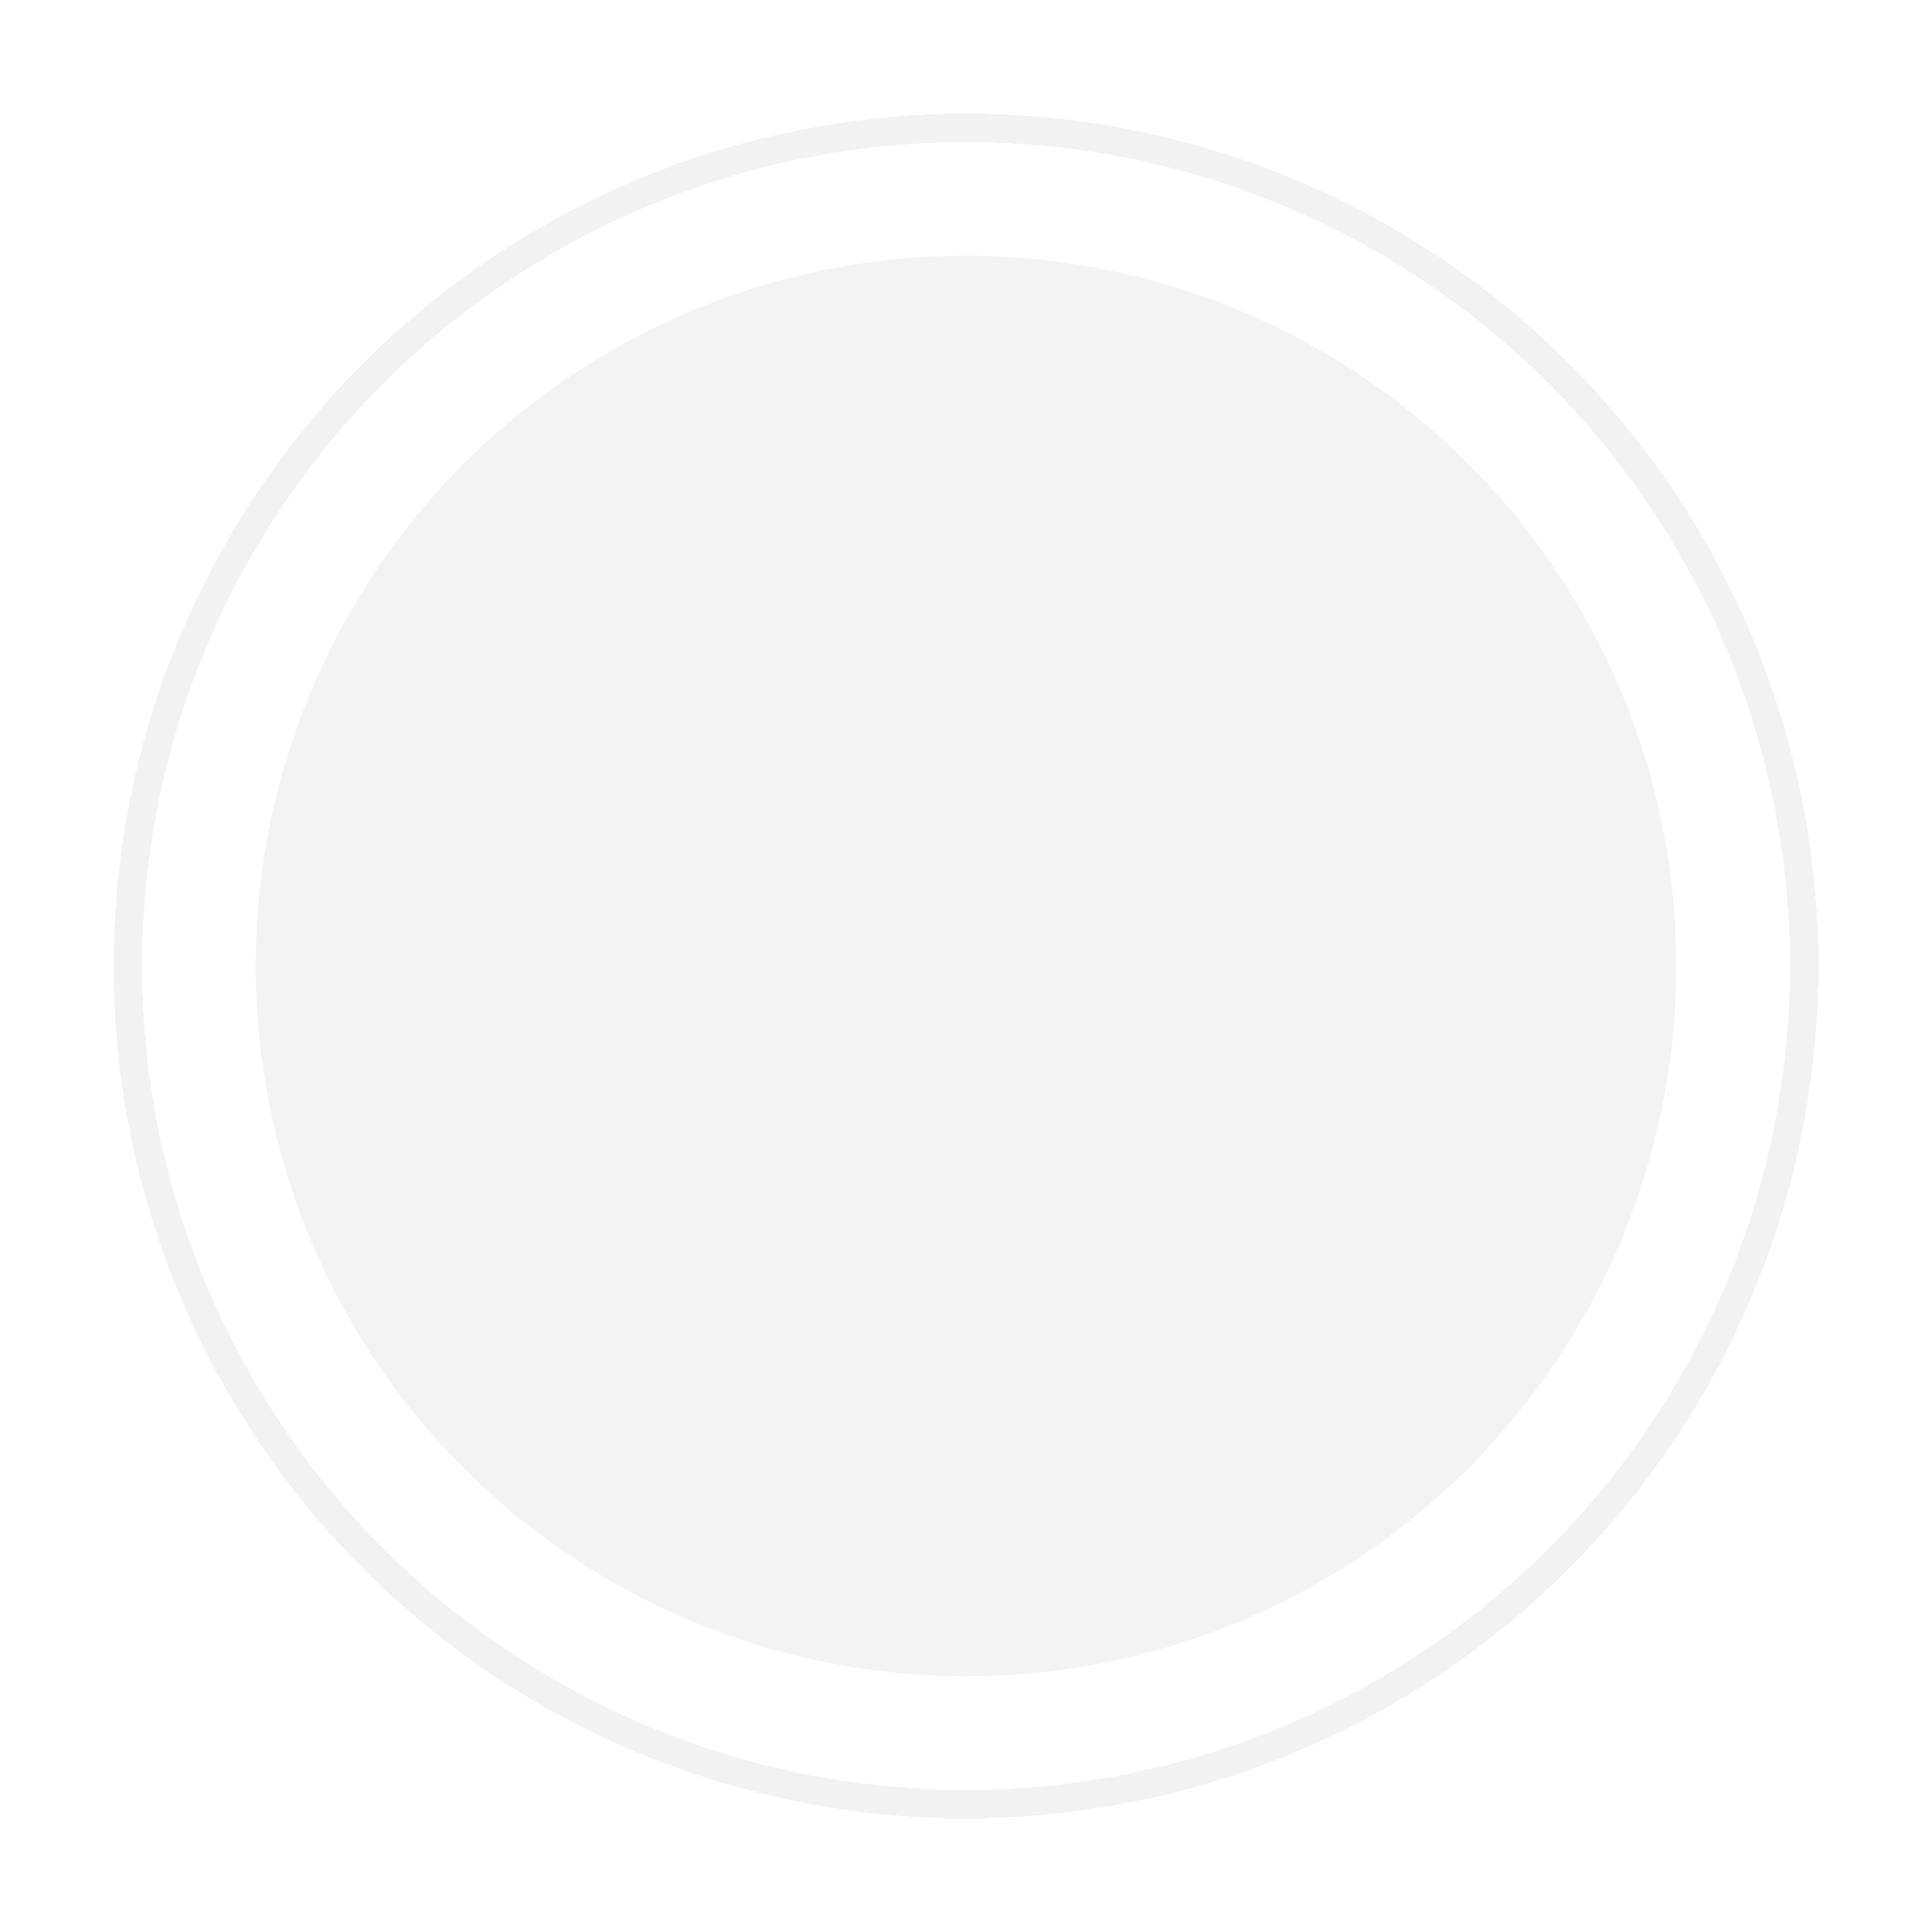 <svg width="68" height="68" viewBox="0 0 68 68" fill="none" xmlns="http://www.w3.org/2000/svg">
<g id="Camera button">
<g id="Ellipse 7" filter="url(#filter0_d_2438_9776)">
<circle cx="34" cy="34" r="25" fill="#F3F3F3"/>
</g>
<g id="Ellipse 8" filter="url(#filter1_d_2438_9776)">
<circle cx="34" cy="34" r="29.5" stroke="#F2F2F2" shape-rendering="crispEdges"/>
</g>
</g>
<defs>
<filter id="filter0_d_2438_9776" x="5" y="5" width="58" height="58" filterUnits="userSpaceOnUse" color-interpolation-filters="sRGB">
<feFlood flood-opacity="0" result="BackgroundImageFix"/>
<feColorMatrix in="SourceAlpha" type="matrix" values="0 0 0 0 0 0 0 0 0 0 0 0 0 0 0 0 0 0 127 0" result="hardAlpha"/>
<feOffset/>
<feGaussianBlur stdDeviation="2"/>
<feComposite in2="hardAlpha" operator="out"/>
<feColorMatrix type="matrix" values="0 0 0 0 0 0 0 0 0 0 0 0 0 0 0 0 0 0 0.62 0"/>
<feBlend mode="normal" in2="BackgroundImageFix" result="effect1_dropShadow_2438_9776"/>
<feBlend mode="normal" in="SourceGraphic" in2="effect1_dropShadow_2438_9776" result="shape"/>
</filter>
<filter id="filter1_d_2438_9776" x="0" y="0" width="68" height="68" filterUnits="userSpaceOnUse" color-interpolation-filters="sRGB">
<feFlood flood-opacity="0" result="BackgroundImageFix"/>
<feColorMatrix in="SourceAlpha" type="matrix" values="0 0 0 0 0 0 0 0 0 0 0 0 0 0 0 0 0 0 127 0" result="hardAlpha"/>
<feOffset/>
<feGaussianBlur stdDeviation="2"/>
<feComposite in2="hardAlpha" operator="out"/>
<feColorMatrix type="matrix" values="0 0 0 0 0 0 0 0 0 0 0 0 0 0 0 0 0 0 0.86 0"/>
<feBlend mode="normal" in2="BackgroundImageFix" result="effect1_dropShadow_2438_9776"/>
<feBlend mode="normal" in="SourceGraphic" in2="effect1_dropShadow_2438_9776" result="shape"/>
</filter>
</defs>
</svg>
